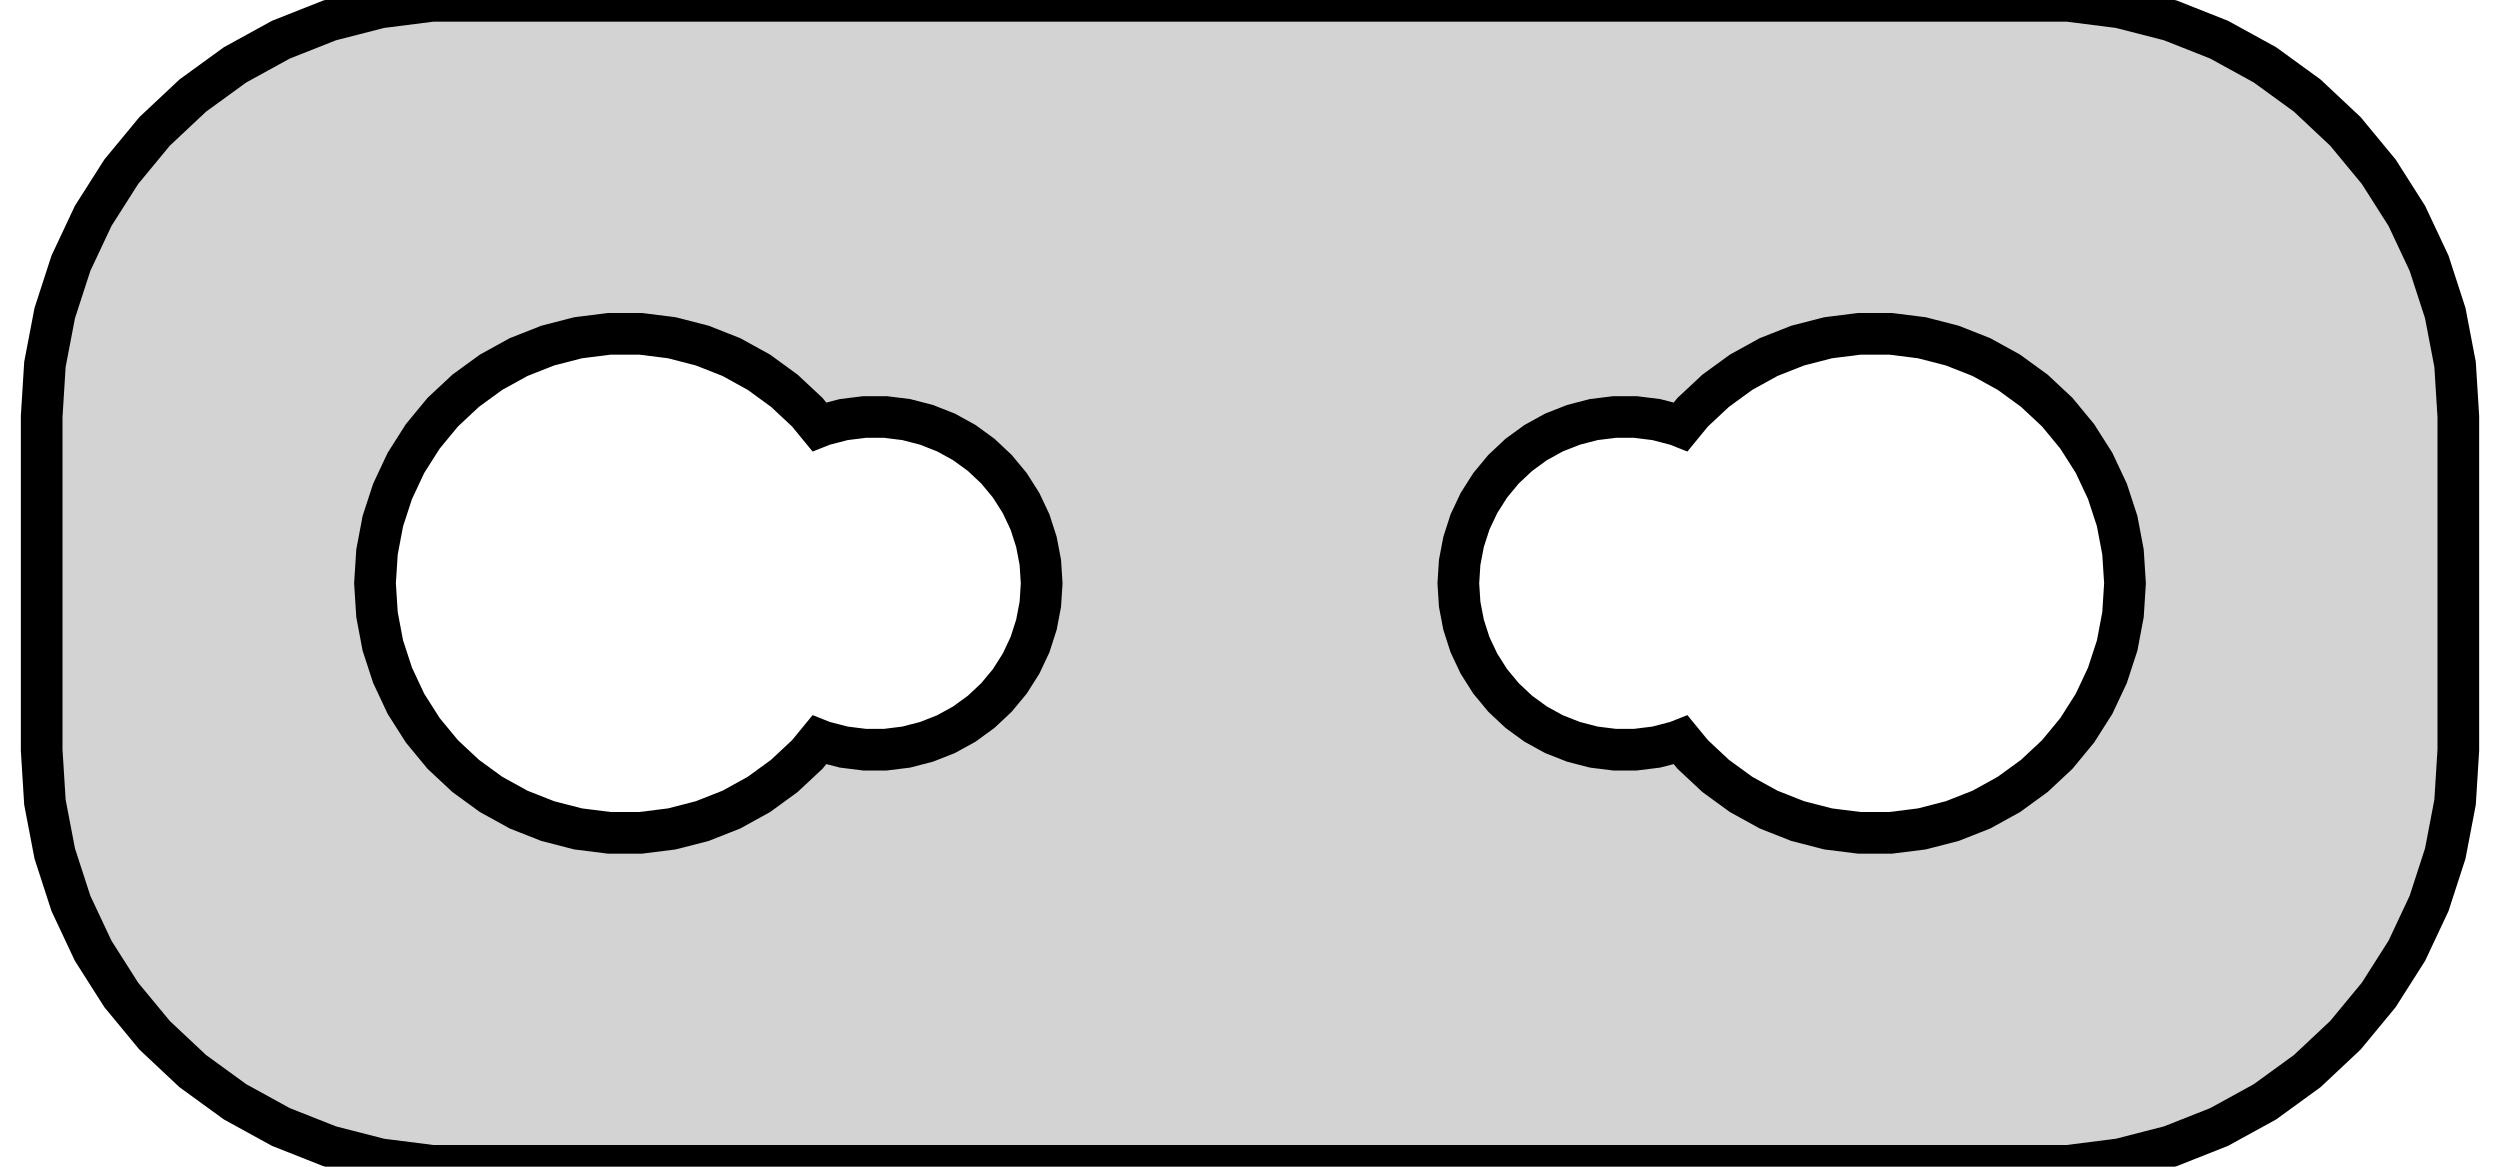 <?xml version="1.0" standalone="no"?>
<!DOCTYPE svg PUBLIC "-//W3C//DTD SVG 1.1//EN" "http://www.w3.org/Graphics/SVG/1.1/DTD/svg11.dtd">
<svg width="30mm" height="14mm" viewBox="-15 -31 30 14" xmlns="http://www.w3.org/2000/svg" version="1.1">
<title>OpenSCAD Model</title>
<path d="
M 10.437,-17.089 L 11.045,-17.245 L 11.629,-17.476 L 12.179,-17.778 L 12.687,-18.147 L 13.145,-18.577
 L 13.545,-19.061 L 13.882,-19.591 L 14.149,-20.159 L 14.343,-20.757 L 14.461,-21.373 L 14.5,-22
 L 14.5,-26 L 14.461,-26.627 L 14.343,-27.243 L 14.149,-27.841 L 13.882,-28.409 L 13.545,-28.939
 L 13.145,-29.423 L 12.687,-29.853 L 12.179,-30.222 L 11.629,-30.524 L 11.045,-30.755 L 10.437,-30.911
 L 9.814,-30.99 L -9.814,-30.99 L -10.437,-30.911 L -11.045,-30.755 L -11.629,-30.524 L -12.179,-30.222
 L -12.687,-29.853 L -13.145,-29.423 L -13.545,-28.939 L -13.882,-28.409 L -14.149,-27.841 L -14.343,-27.243
 L -14.461,-26.627 L -14.5,-26 L -14.5,-22 L -14.461,-21.373 L -14.343,-20.757 L -14.149,-20.159
 L -13.882,-19.591 L -13.545,-19.061 L -13.145,-18.577 L -12.687,-18.147 L -12.179,-17.778 L -11.629,-17.476
 L -11.045,-17.245 L -10.437,-17.089 L -9.814,-17.01 L 9.814,-17.01 z
M 7.312,-21.006 L 6.938,-21.053 L 6.573,-21.147 L 6.223,-21.285 L 5.893,-21.467 L 5.588,-21.689
 L 5.313,-21.946 L 5.171,-22.119 L 5.118,-22.098 L 4.875,-22.035 L 4.626,-22.004 L 4.374,-22.004
 L 4.125,-22.035 L 3.882,-22.098 L 3.648,-22.19 L 3.428,-22.311 L 3.225,-22.459 L 3.042,-22.631
 L 2.882,-22.824 L 2.747,-23.037 L 2.64,-23.264 L 2.563,-23.503 L 2.516,-23.749 L 2.5,-24
 L 2.516,-24.251 L 2.563,-24.497 L 2.64,-24.736 L 2.747,-24.963 L 2.882,-25.176 L 3.042,-25.369
 L 3.225,-25.541 L 3.428,-25.689 L 3.648,-25.81 L 3.882,-25.902 L 4.125,-25.965 L 4.374,-25.996
 L 4.626,-25.996 L 4.875,-25.965 L 5.118,-25.902 L 5.171,-25.881 L 5.313,-26.054 L 5.588,-26.311
 L 5.893,-26.533 L 6.223,-26.715 L 6.573,-26.853 L 6.938,-26.947 L 7.312,-26.994 L 7.688,-26.994
 L 8.062,-26.947 L 8.427,-26.853 L 8.777,-26.715 L 9.107,-26.533 L 9.412,-26.311 L 9.687,-26.054
 L 9.927,-25.763 L 10.129,-25.445 L 10.289,-25.104 L 10.406,-24.746 L 10.476,-24.376 L 10.5,-24
 L 10.476,-23.624 L 10.406,-23.254 L 10.289,-22.896 L 10.129,-22.555 L 9.927,-22.237 L 9.687,-21.946
 L 9.412,-21.689 L 9.107,-21.467 L 8.777,-21.285 L 8.427,-21.147 L 8.062,-21.053 L 7.688,-21.006
 z
M -7.688,-21.006 L -8.062,-21.053 L -8.427,-21.147 L -8.777,-21.285 L -9.107,-21.467 L -9.412,-21.689
 L -9.687,-21.946 L -9.927,-22.237 L -10.129,-22.555 L -10.289,-22.896 L -10.406,-23.254 L -10.476,-23.624
 L -10.5,-24 L -10.476,-24.376 L -10.406,-24.746 L -10.289,-25.104 L -10.129,-25.445 L -9.927,-25.763
 L -9.687,-26.054 L -9.412,-26.311 L -9.107,-26.533 L -8.777,-26.715 L -8.427,-26.853 L -8.062,-26.947
 L -7.688,-26.994 L -7.312,-26.994 L -6.938,-26.947 L -6.573,-26.853 L -6.223,-26.715 L -5.893,-26.533
 L -5.588,-26.311 L -5.313,-26.054 L -5.171,-25.881 L -5.118,-25.902 L -4.875,-25.965 L -4.626,-25.996
 L -4.374,-25.996 L -4.125,-25.965 L -3.882,-25.902 L -3.648,-25.81 L -3.428,-25.689 L -3.225,-25.541
 L -3.042,-25.369 L -2.882,-25.176 L -2.747,-24.963 L -2.64,-24.736 L -2.563,-24.497 L -2.516,-24.251
 L -2.5,-24 L -2.516,-23.749 L -2.563,-23.503 L -2.64,-23.264 L -2.747,-23.037 L -2.882,-22.824
 L -3.042,-22.631 L -3.225,-22.459 L -3.428,-22.311 L -3.648,-22.19 L -3.882,-22.098 L -4.125,-22.035
 L -4.374,-22.004 L -4.626,-22.004 L -4.875,-22.035 L -5.118,-22.098 L -5.171,-22.119 L -5.313,-21.946
 L -5.588,-21.689 L -5.893,-21.467 L -6.223,-21.285 L -6.573,-21.147 L -6.938,-21.053 L -7.312,-21.006
 z
" stroke="black" fill="lightgray" stroke-width="0.5"/>
</svg>
